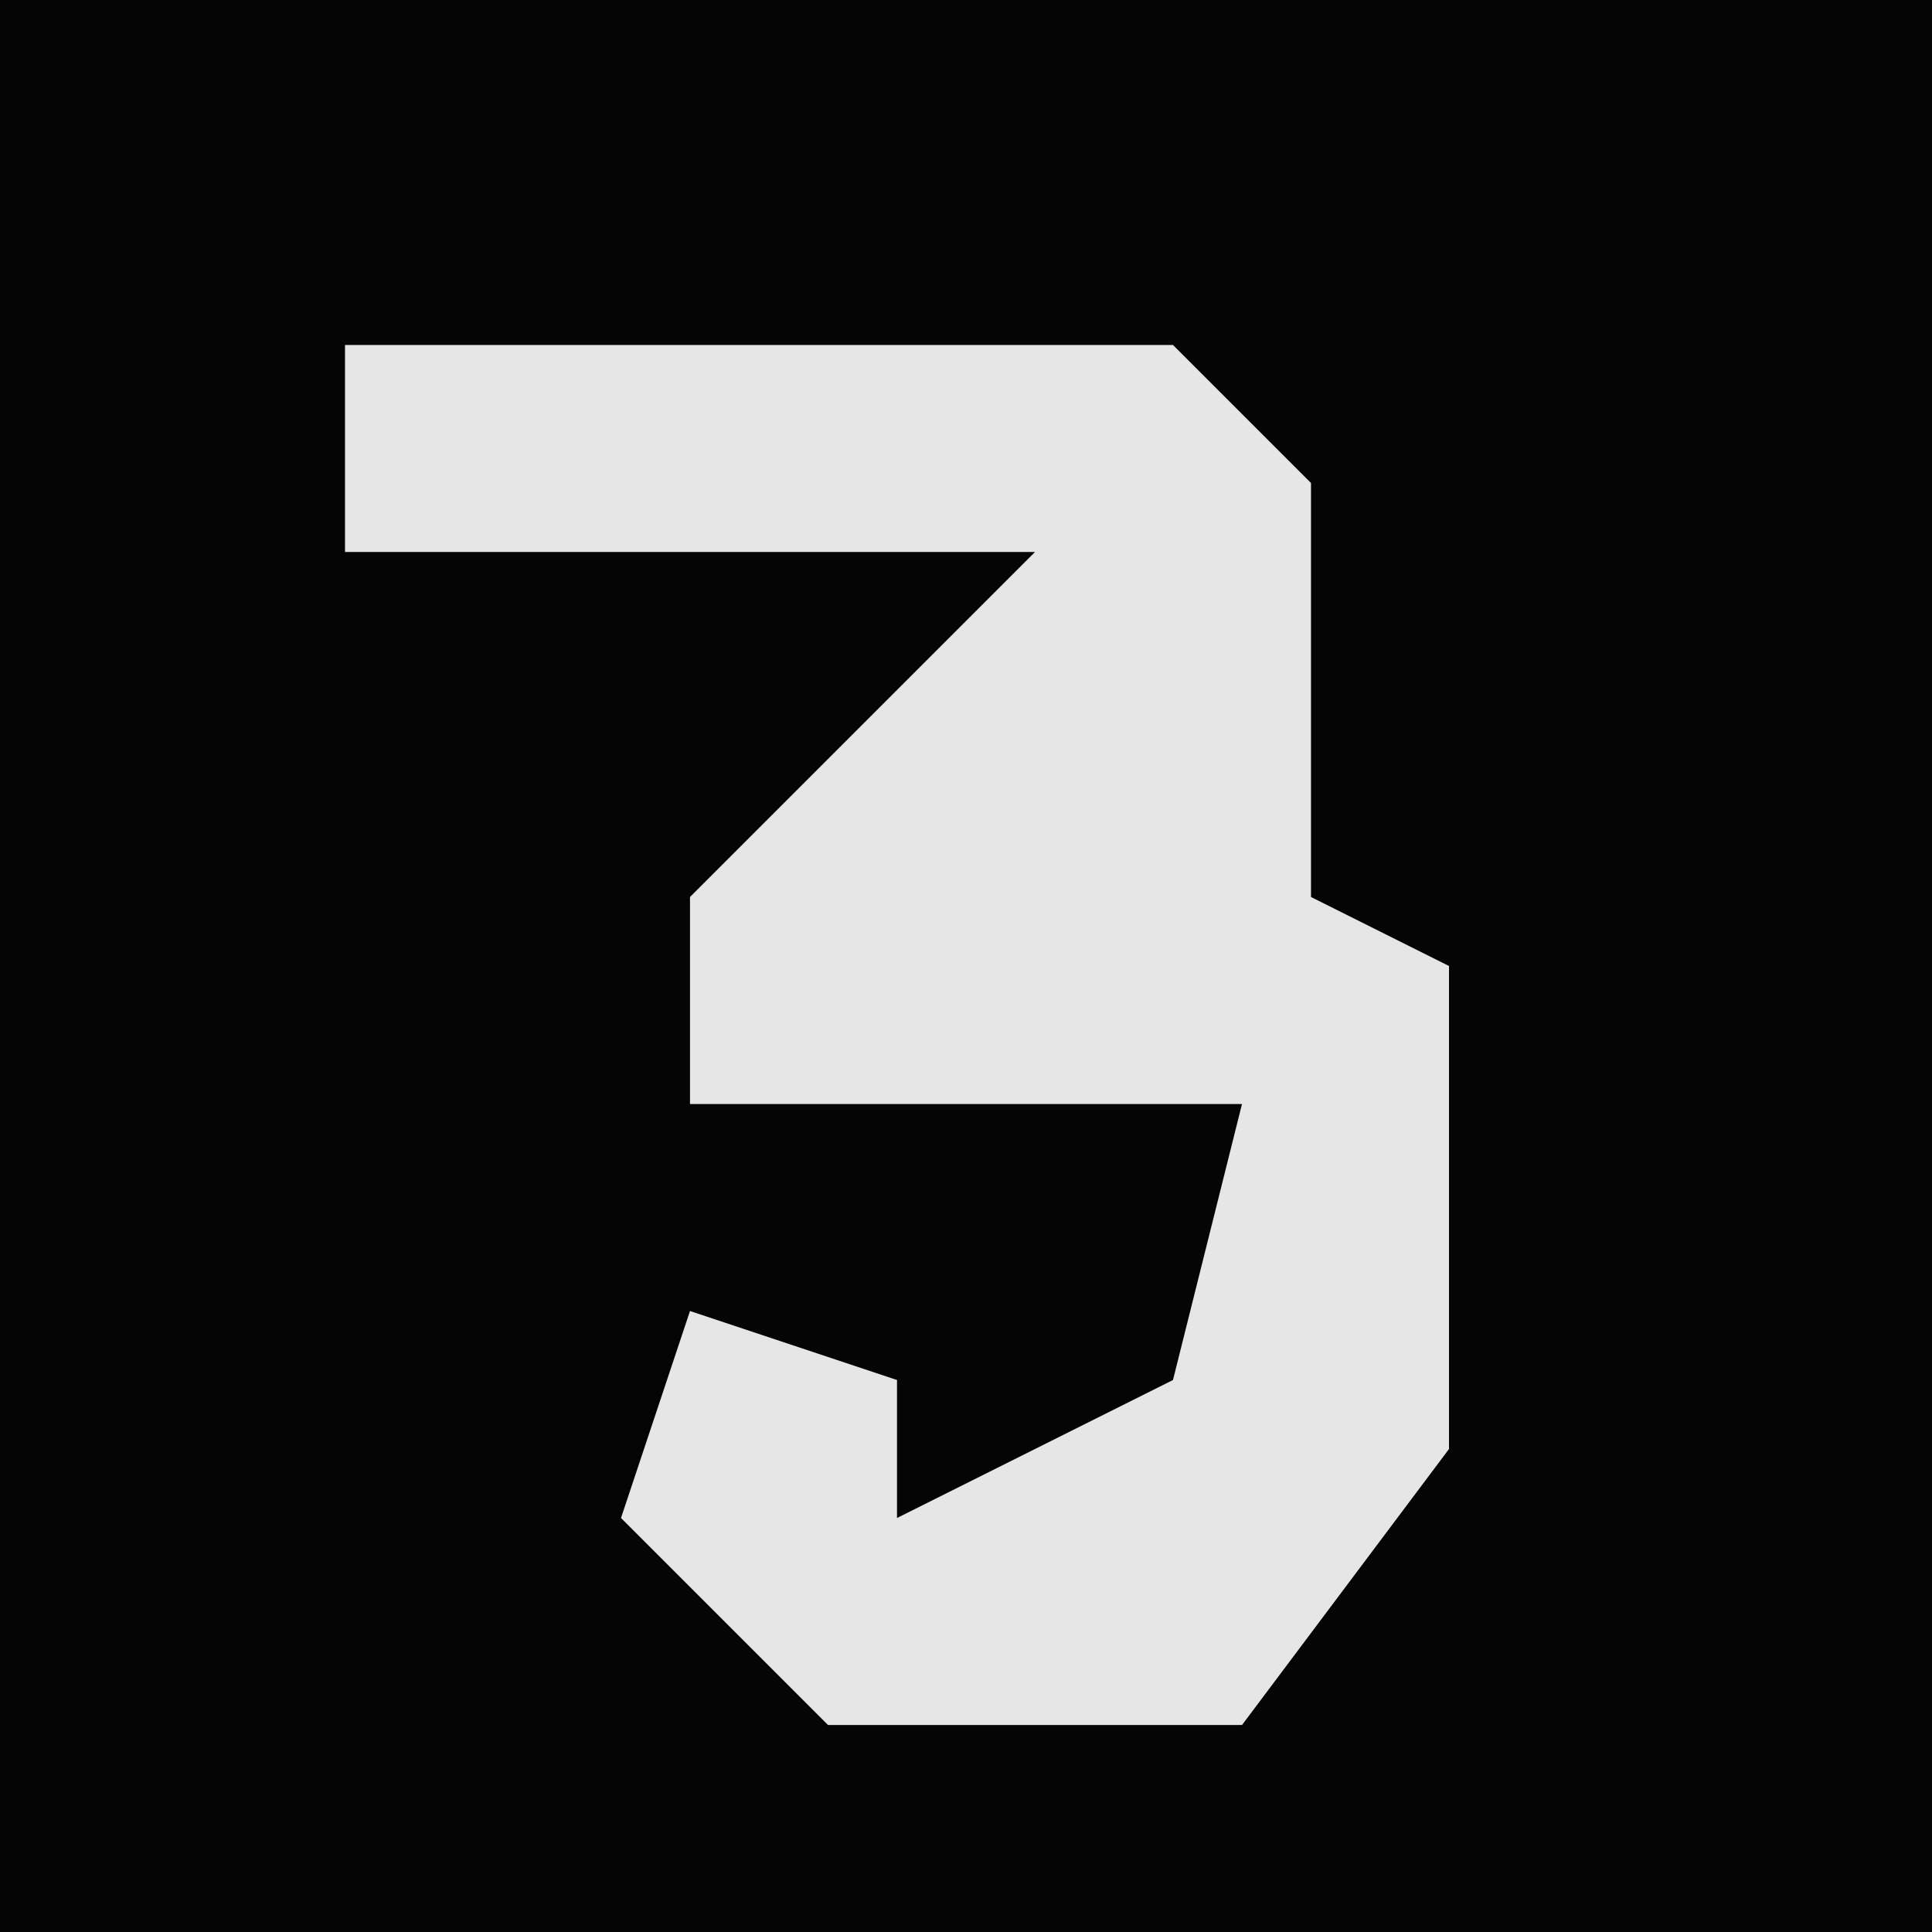 <?xml version="1.0" encoding="UTF-8"?>
<svg version="1.1" xmlns="http://www.w3.org/2000/svg" width="28" height="28">
<path d="M0,0 L28,0 L28,28 L0,28 Z " fill="#050505" transform="translate(0,0)"/>
<path d="M0,0 L12,0 L14,2 L14,8 L16,9 L16,16 L13,20 L7,20 L4,17 L5,14 L8,15 L8,17 L12,15 L13,11 L5,11 L5,8 L10,3 L0,3 Z " fill="#E6E6E6" transform="translate(5,5)"/>
</svg>
